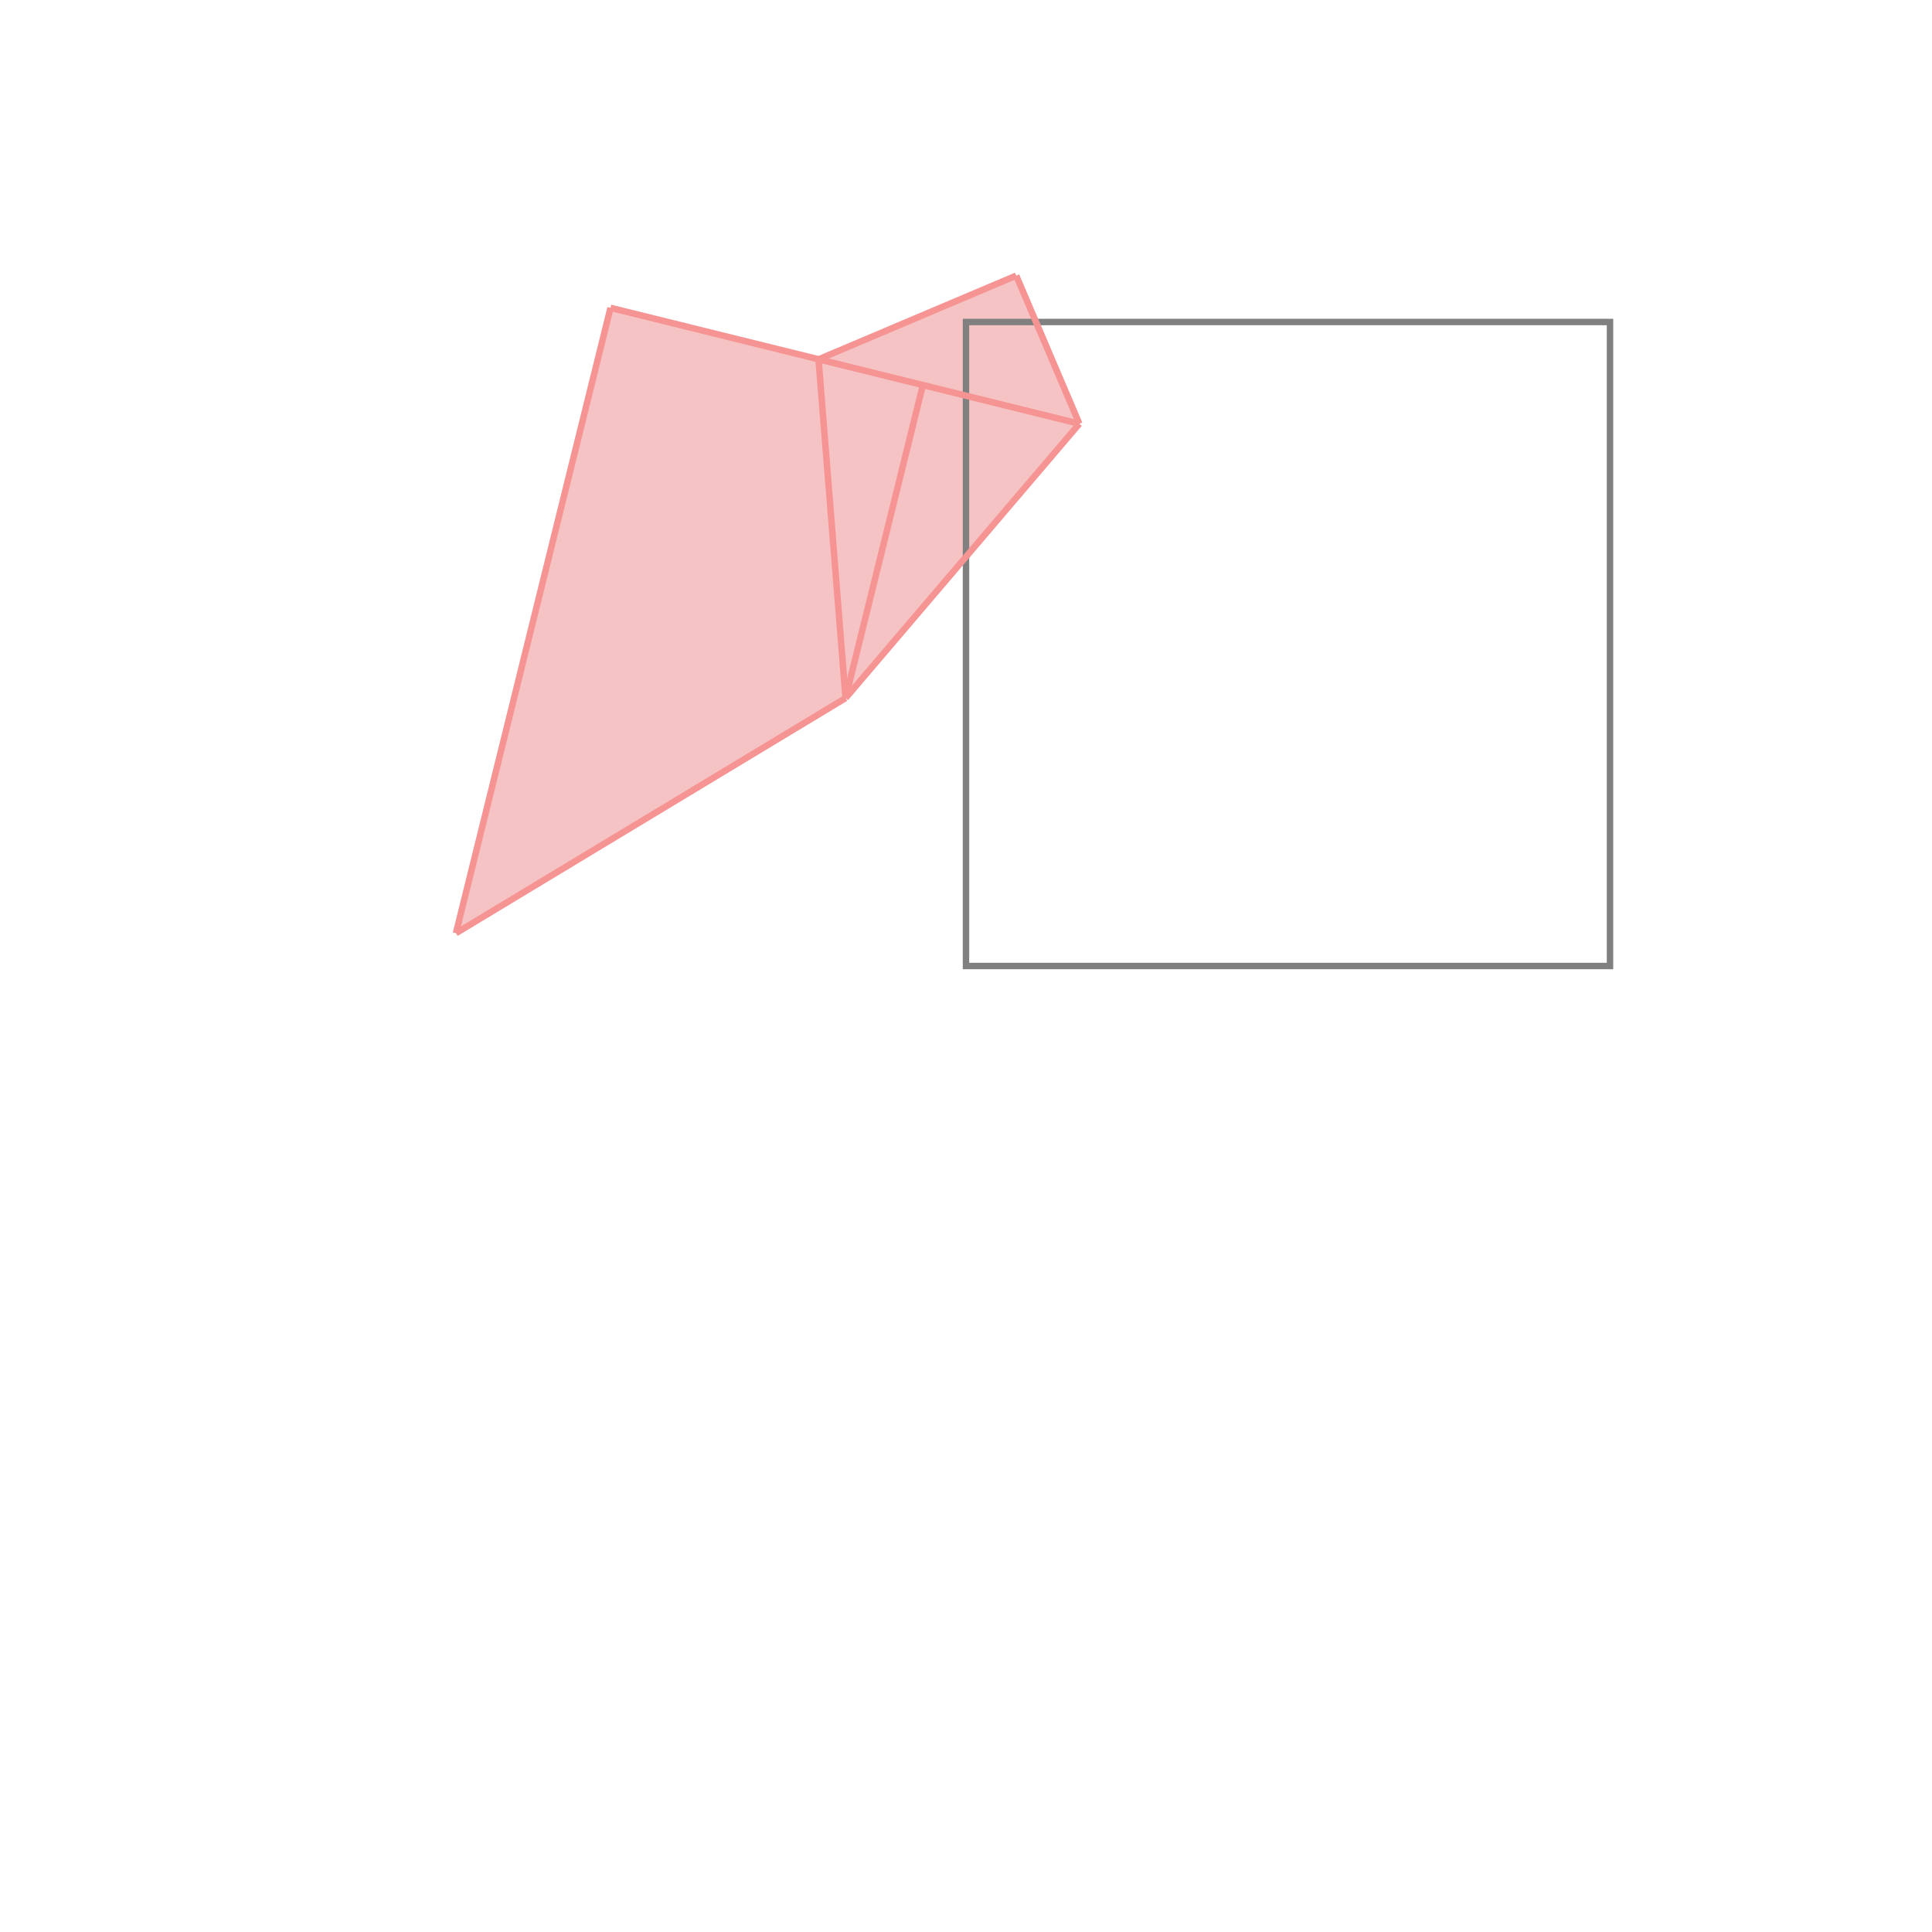 <svg xmlns="http://www.w3.org/2000/svg" viewBox="-1.5 -1.5 3 3">
<g transform="scale(1, -1)">
<path d="M-0.792 0.051 L-0.187 0.416 L0.176 0.842 L0.078 1.072 L-0.229 0.942 L-0.552 1.022 z " fill="rgb(245,195,195)" />
<path d="M0 0 L1 0 L1 1 L0 1  z" fill="none" stroke="rgb(128,128,128)" stroke-width="0.01" />
<line x1="-0.187" y1="0.416" x2="-0.229" y2="0.942" style="stroke:rgb(246,147,147);stroke-width:0.01" />
<line x1="-0.187" y1="0.416" x2="-0.067" y2="0.902" style="stroke:rgb(246,147,147);stroke-width:0.01" />
<line x1="-0.792" y1="0.051" x2="-0.552" y2="1.022" style="stroke:rgb(246,147,147);stroke-width:0.01" />
<line x1="0.176" y1="0.842" x2="0.078" y2="1.072" style="stroke:rgb(246,147,147);stroke-width:0.01" />
<line x1="-0.187" y1="0.416" x2="0.176" y2="0.842" style="stroke:rgb(246,147,147);stroke-width:0.01" />
<line x1="-0.792" y1="0.051" x2="-0.187" y2="0.416" style="stroke:rgb(246,147,147);stroke-width:0.01" />
<line x1="0.176" y1="0.842" x2="-0.552" y2="1.022" style="stroke:rgb(246,147,147);stroke-width:0.01" />
<line x1="-0.229" y1="0.942" x2="0.078" y2="1.072" style="stroke:rgb(246,147,147);stroke-width:0.01" />
</g>
</svg>
